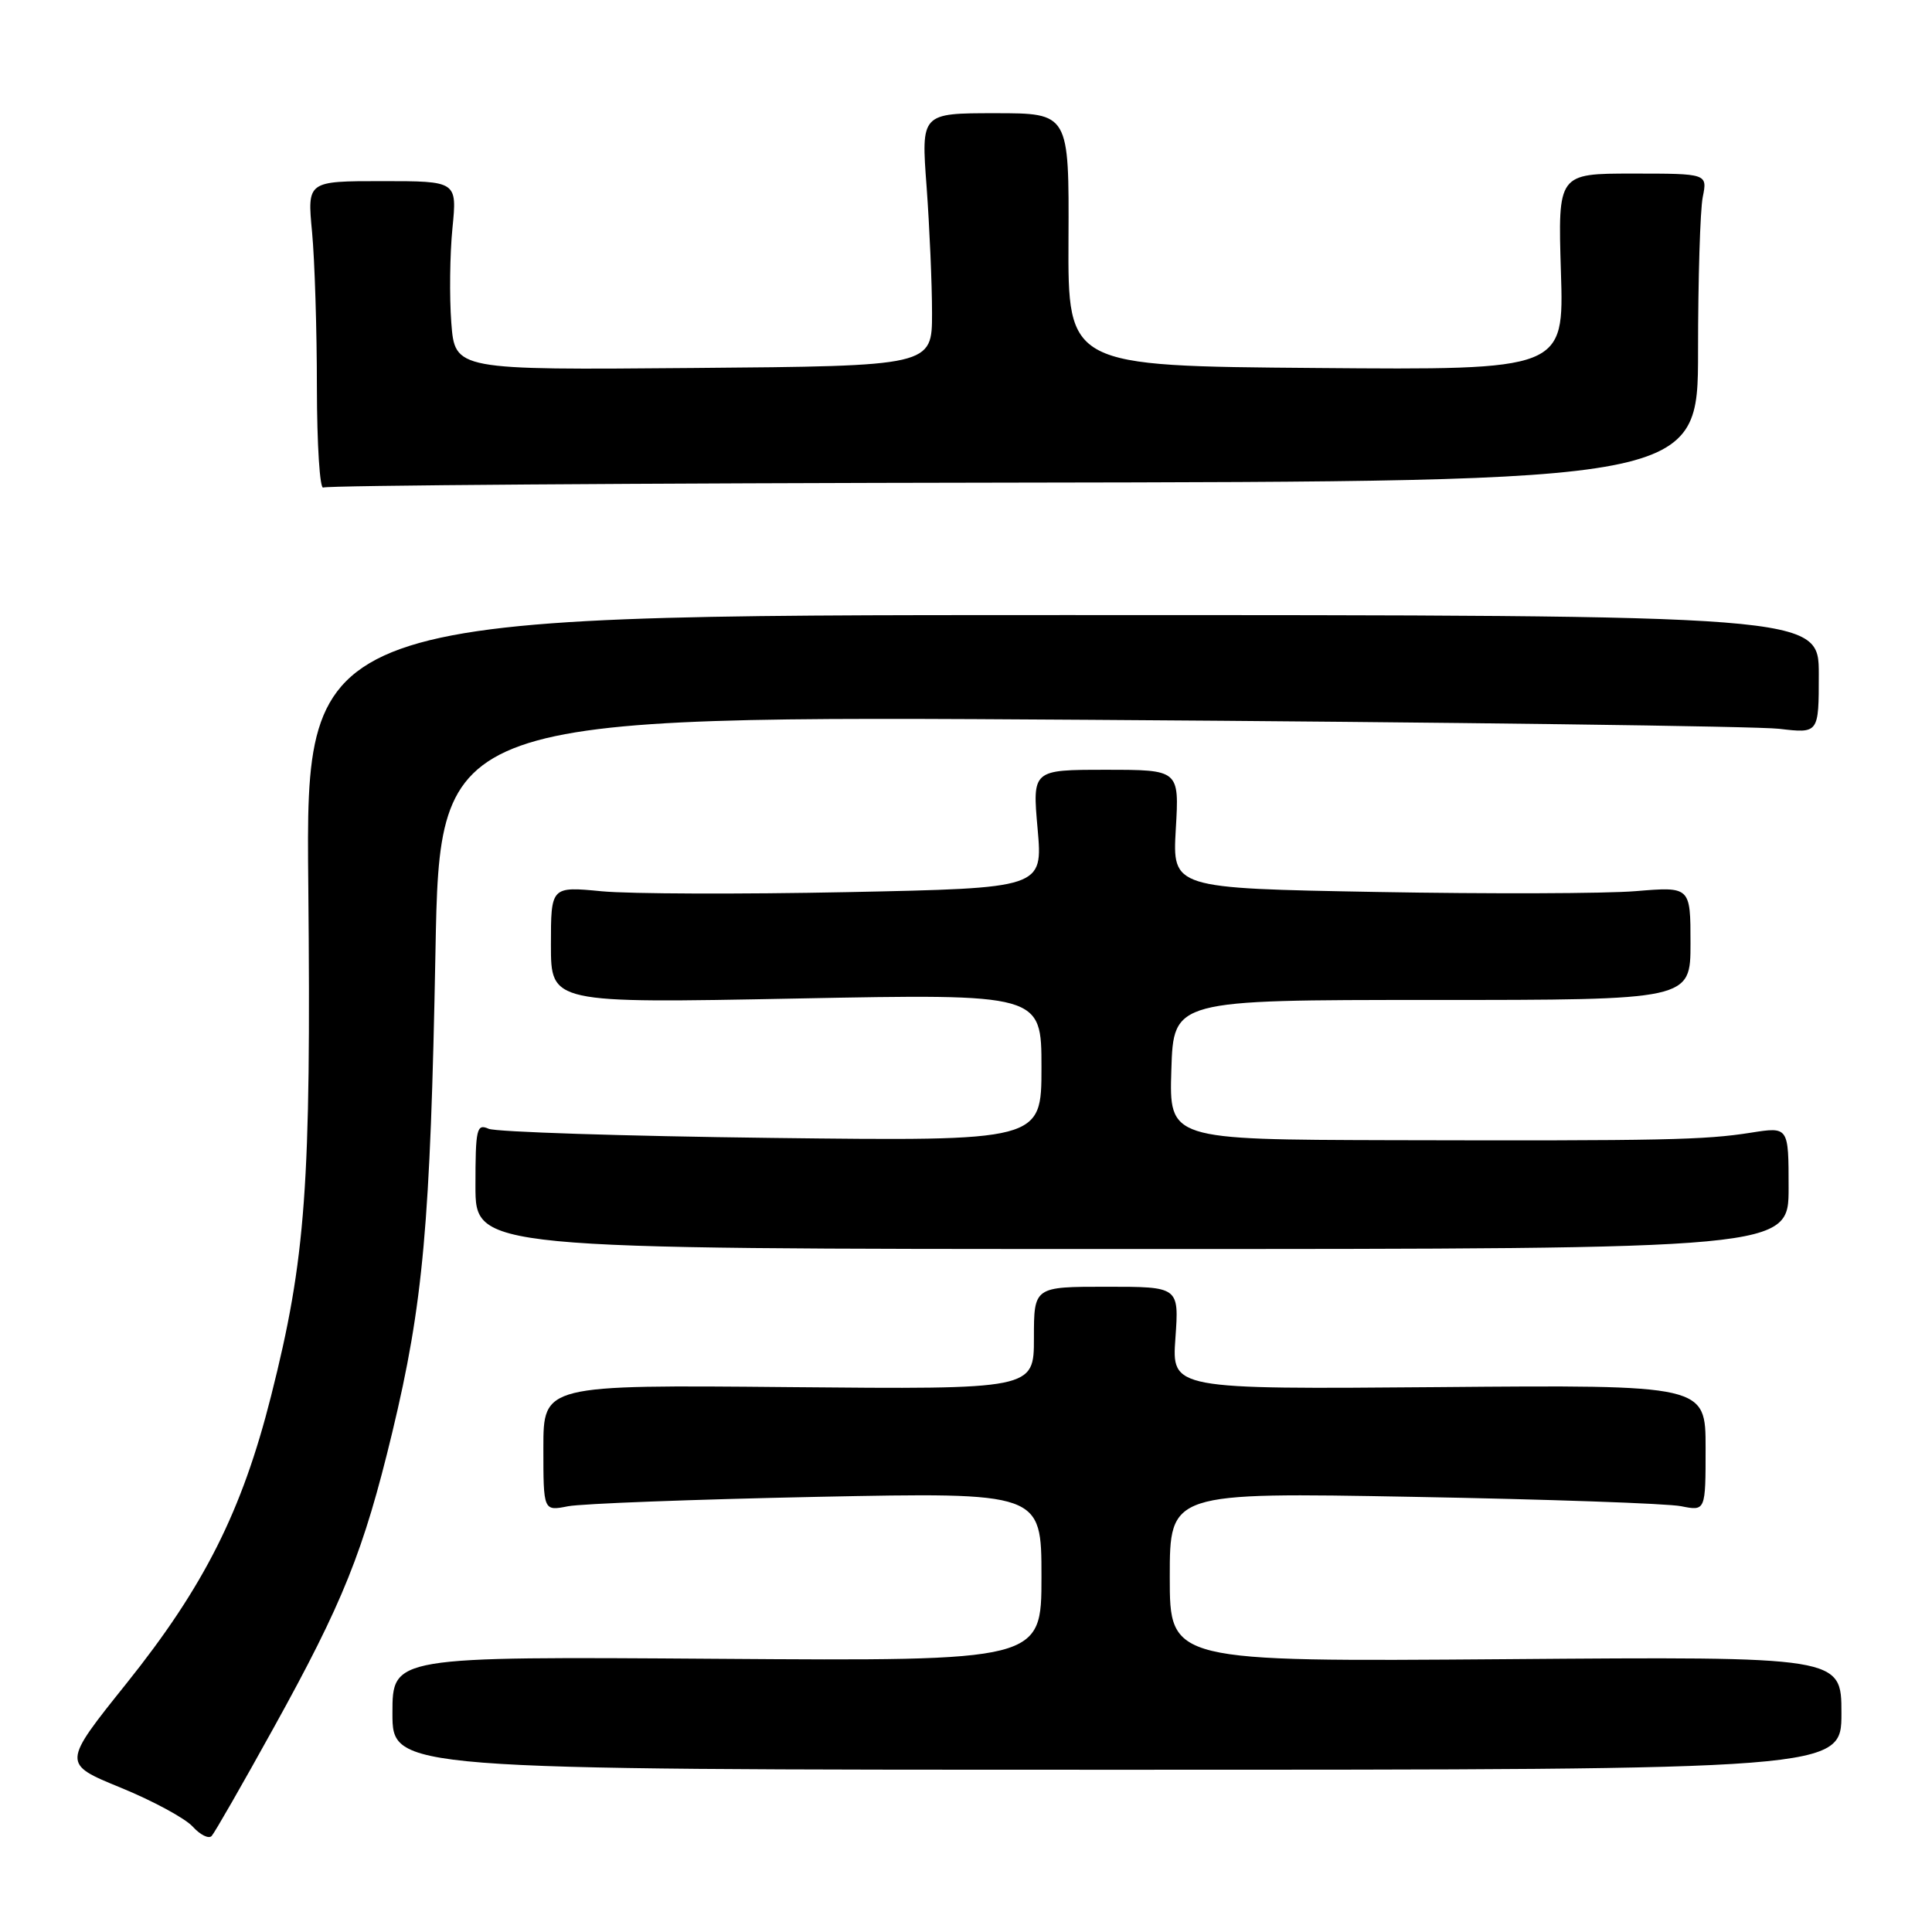 <?xml version="1.0" encoding="UTF-8" standalone="no"?>
<!DOCTYPE svg PUBLIC "-//W3C//DTD SVG 1.1//EN" "http://www.w3.org/Graphics/SVG/1.1/DTD/svg11.dtd" >
<svg xmlns="http://www.w3.org/2000/svg" xmlns:xlink="http://www.w3.org/1999/xlink" version="1.1" viewBox="0 0 256 256">
 <g >
 <path fill="currentColor"
d=" M 36.23 229.00 C 45.46 212.34 48.18 205.56 51.97 189.83 C 56.08 172.73 57.03 162.25 57.70 126.16 C 58.28 94.82 58.28 94.82 144.39 95.38 C 191.75 95.69 232.86 96.23 235.75 96.57 C 241.00 97.19 241.00 97.19 241.00 89.35 C 241.00 81.50 241.00 81.50 140.75 81.50 C 40.50 81.50 40.50 81.50 40.85 117.33 C 41.23 157.08 40.53 166.74 35.92 184.97 C 32.07 200.24 27.04 210.23 16.73 223.10 C 8.24 233.70 8.24 233.70 15.98 236.87 C 20.24 238.61 24.54 240.94 25.54 242.04 C 26.54 243.14 27.67 243.70 28.05 243.27 C 28.44 242.85 32.12 236.43 36.23 229.00 Z  M 244.00 227.00 C 244.00 219.50 244.00 219.50 199.50 219.85 C 155.00 220.19 155.00 220.19 155.00 208.97 C 155.00 197.75 155.00 197.75 187.25 198.34 C 204.99 198.66 220.96 199.22 222.75 199.58 C 226.00 200.23 226.00 200.23 226.00 191.86 C 226.00 183.50 226.00 183.50 190.63 183.80 C 155.26 184.09 155.26 184.09 155.75 177.30 C 156.23 170.50 156.23 170.50 146.62 170.50 C 137.00 170.50 137.00 170.50 137.00 177.30 C 137.00 184.10 137.00 184.10 104.50 183.80 C 72.00 183.50 72.00 183.50 72.00 191.86 C 72.00 200.23 72.00 200.23 75.25 199.59 C 77.04 199.24 91.89 198.68 108.25 198.34 C 138.00 197.74 138.00 197.74 138.00 208.92 C 138.00 220.10 138.00 220.10 95.00 219.80 C 52.00 219.50 52.00 219.50 52.00 227.00 C 52.00 234.50 52.00 234.50 148.00 234.50 C 244.00 234.50 244.00 234.50 244.00 227.00 Z  M 237.00 157.40 C 237.00 149.30 237.00 149.30 232.05 150.08 C 225.86 151.06 220.55 151.17 184.21 151.08 C 154.92 151.00 154.92 151.00 155.21 141.75 C 155.50 132.50 155.50 132.50 189.75 132.50 C 224.00 132.50 224.00 132.50 224.00 124.99 C 224.00 117.48 224.00 117.48 216.75 118.08 C 212.76 118.41 197.32 118.46 182.42 118.19 C 155.35 117.70 155.35 117.70 155.80 109.85 C 156.26 102.00 156.26 102.00 146.52 102.00 C 136.79 102.00 136.79 102.00 137.49 109.84 C 138.18 117.68 138.18 117.68 112.34 118.21 C 98.13 118.50 83.46 118.45 79.75 118.10 C 73.00 117.45 73.00 117.45 73.00 125.20 C 73.00 132.94 73.00 132.94 105.50 132.31 C 138.00 131.68 138.00 131.68 138.00 141.44 C 138.00 151.21 138.00 151.21 102.25 150.78 C 82.59 150.54 65.71 149.99 64.75 149.57 C 63.16 148.86 63.00 149.55 63.00 157.14 C 63.00 165.50 63.00 165.50 150.00 165.50 C 237.00 165.50 237.00 165.50 237.00 157.40 Z  M 134.34 63.95 C 225.00 63.81 225.00 63.81 225.00 46.53 C 225.00 37.03 225.28 27.84 225.62 26.13 C 226.25 23.00 226.25 23.00 216.34 23.00 C 206.43 23.00 206.43 23.00 206.83 36.01 C 207.24 49.03 207.24 49.03 174.37 48.76 C 141.50 48.50 141.50 48.50 141.58 31.75 C 141.66 15.00 141.66 15.00 131.86 15.00 C 122.05 15.00 122.05 15.00 122.78 24.75 C 123.17 30.11 123.50 37.65 123.50 41.50 C 123.50 48.50 123.50 48.50 91.89 48.76 C 60.28 49.03 60.28 49.03 59.80 42.76 C 59.54 39.32 59.61 33.69 59.95 30.25 C 60.57 24.00 60.57 24.00 50.64 24.00 C 40.71 24.00 40.71 24.00 41.35 30.75 C 41.70 34.46 41.99 43.71 41.99 51.31 C 42.00 58.90 42.38 64.89 42.84 64.60 C 43.30 64.32 84.47 64.02 134.34 63.95 Z "/>
</g>
</svg>